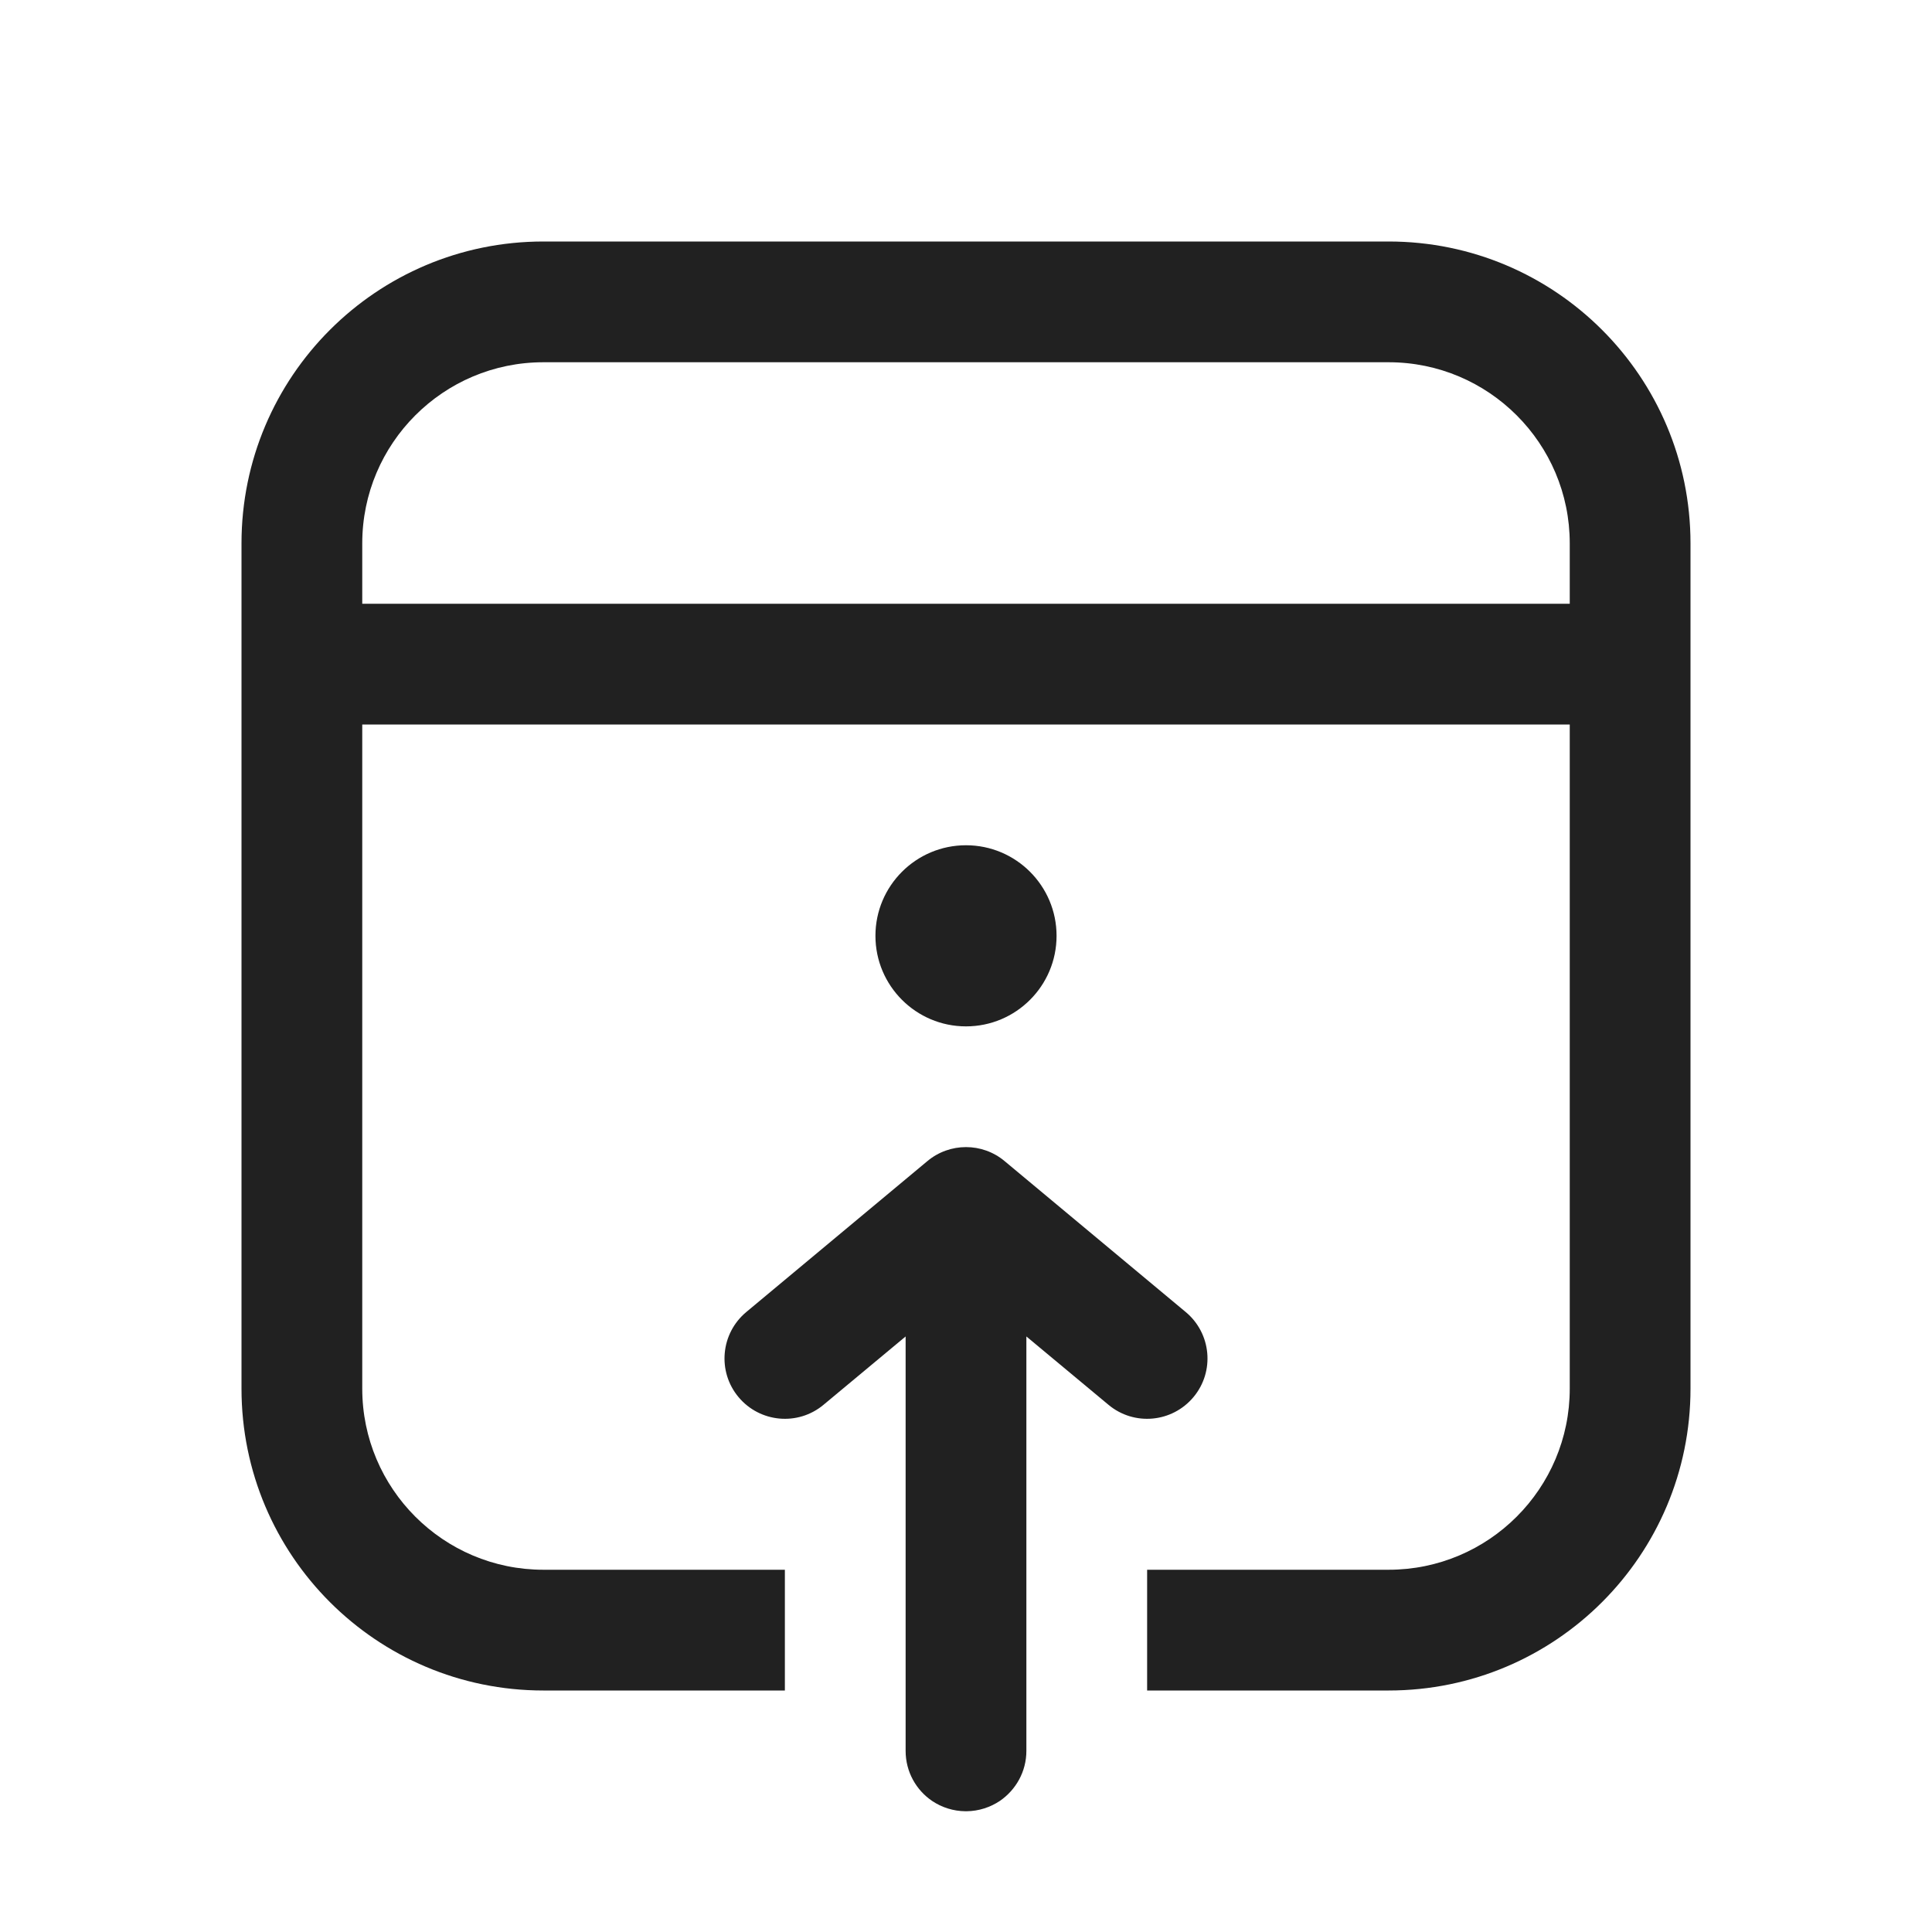 <svg width="16" height="16" viewBox="0 0 16 16" fill="none" xmlns="http://www.w3.org/2000/svg">
<path d="M14 4.5C14 3.119 12.881 2 11.5 2H4.5C3.119 2 2 3.119 2 4.5V11.5C2 12.881 3.119 14 4.5 14H6.5C6.5 14 6.5 13.675 6.5 13.5V13H4.5C3.672 13 3 12.328 3 11.5V6H13V11.5C13 12.328 12.328 13 11.5 13H9.5V13.5C9.5 13.675 9.5 14 9.5 14H11.5C12.881 14 14 12.881 14 11.5V4.5ZM4.5 3H11.5C12.328 3 13 3.672 13 4.5V5H3V4.5C3 3.672 3.672 3 4.5 3ZM8.281 14.914C8.413 14.823 8.5 14.672 8.5 14.5L8.5 11.068L9.18 11.634C9.392 11.811 9.707 11.782 9.884 11.57C10.061 11.358 10.032 11.043 9.82 10.866L8.32 9.616C8.135 9.461 7.865 9.461 7.68 9.616L6.18 10.866C5.968 11.043 5.939 11.358 6.116 11.57C6.293 11.782 6.608 11.811 6.82 11.634L7.5 11.068L7.5 14.5C7.5 14.673 7.587 14.825 7.72 14.915C7.799 14.968 7.894 14.999 7.996 15H8.004C8.106 14.999 8.202 14.967 8.281 14.914ZM8.75 7.75C8.75 8.164 8.414 8.5 8 8.5C7.586 8.5 7.25 8.164 7.25 7.75C7.25 7.336 7.586 7 8 7C8.414 7 8.75 7.336 8.75 7.75Z" fill="#212121"/>
</svg>
